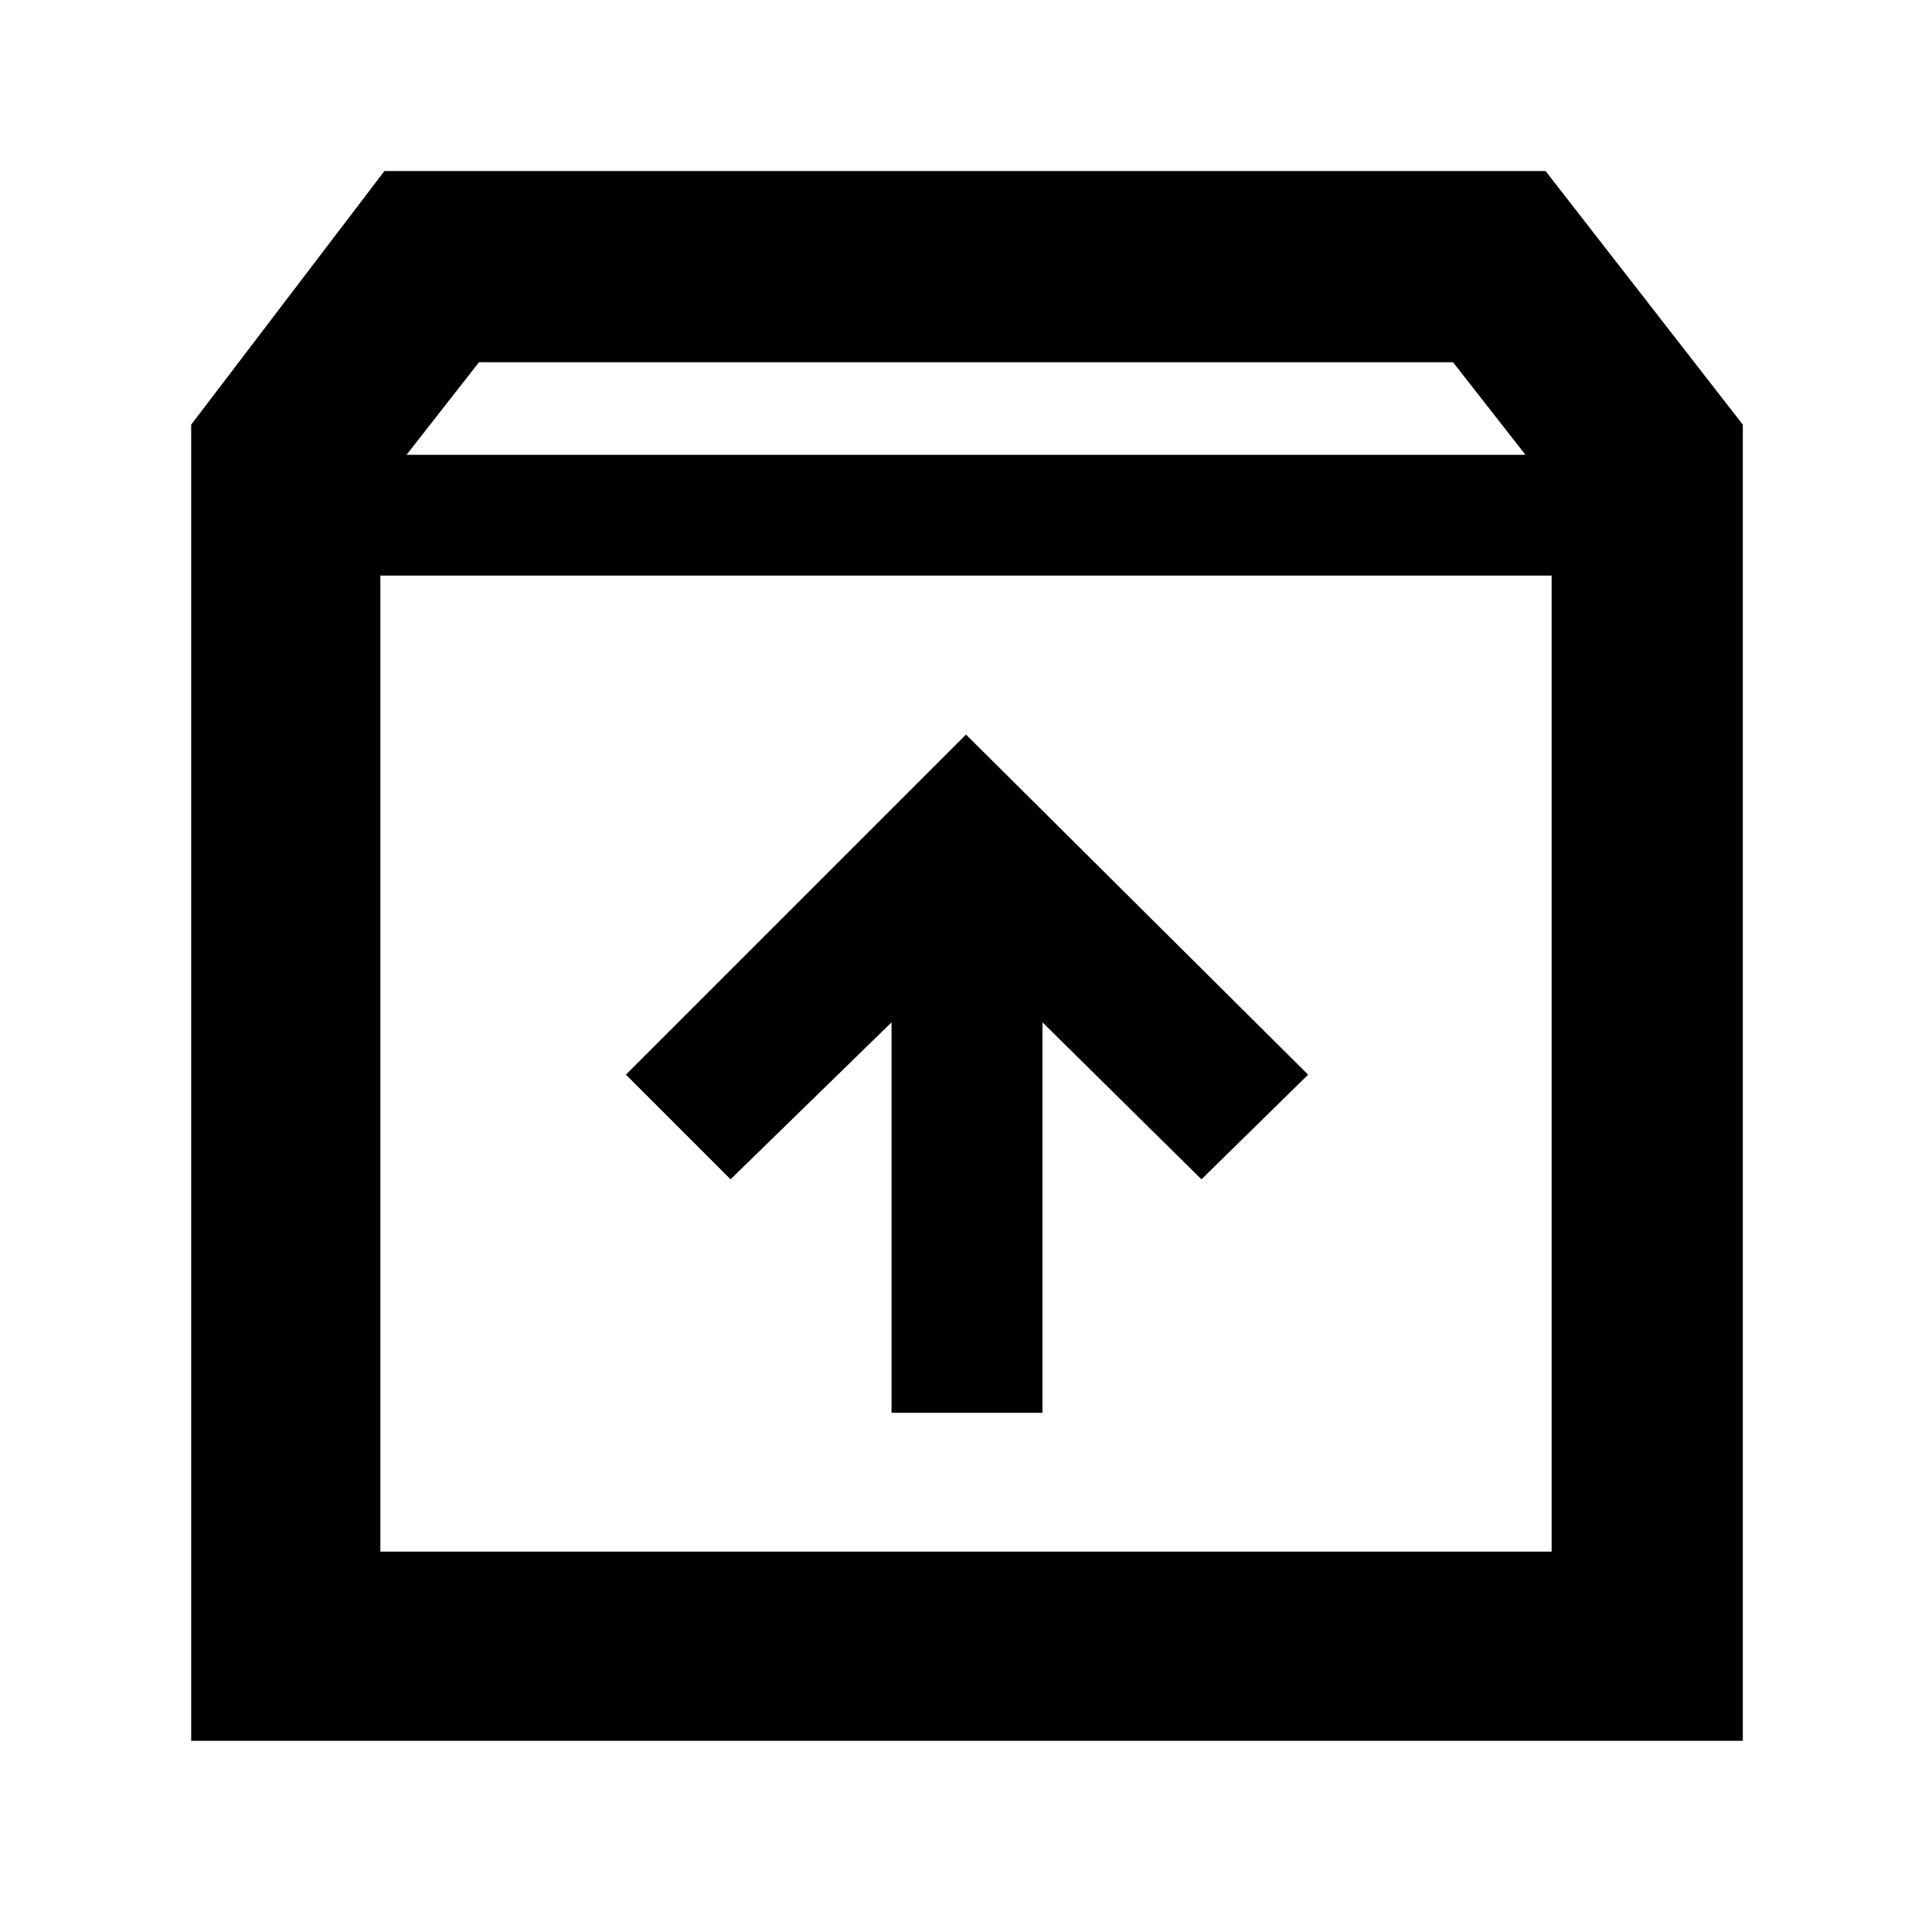 <svg xmlns="http://www.w3.org/2000/svg" height="48" width="48"><path d="M4.75 43.25v-32.7l4.8-6.3H38.4l4.9 6.3v32.7ZM10.1 11.3h27.8L36.1 9H11.9Zm-.65 27.25h29.1V14.3H9.45Zm12.7-3.45h3.75v-9.7l3.95 3.9 2.65-2.6-8.5-8.45-8.45 8.45 2.6 2.6 4-3.9Zm-12.7 3.45V14.3v24.25Z"/></svg>